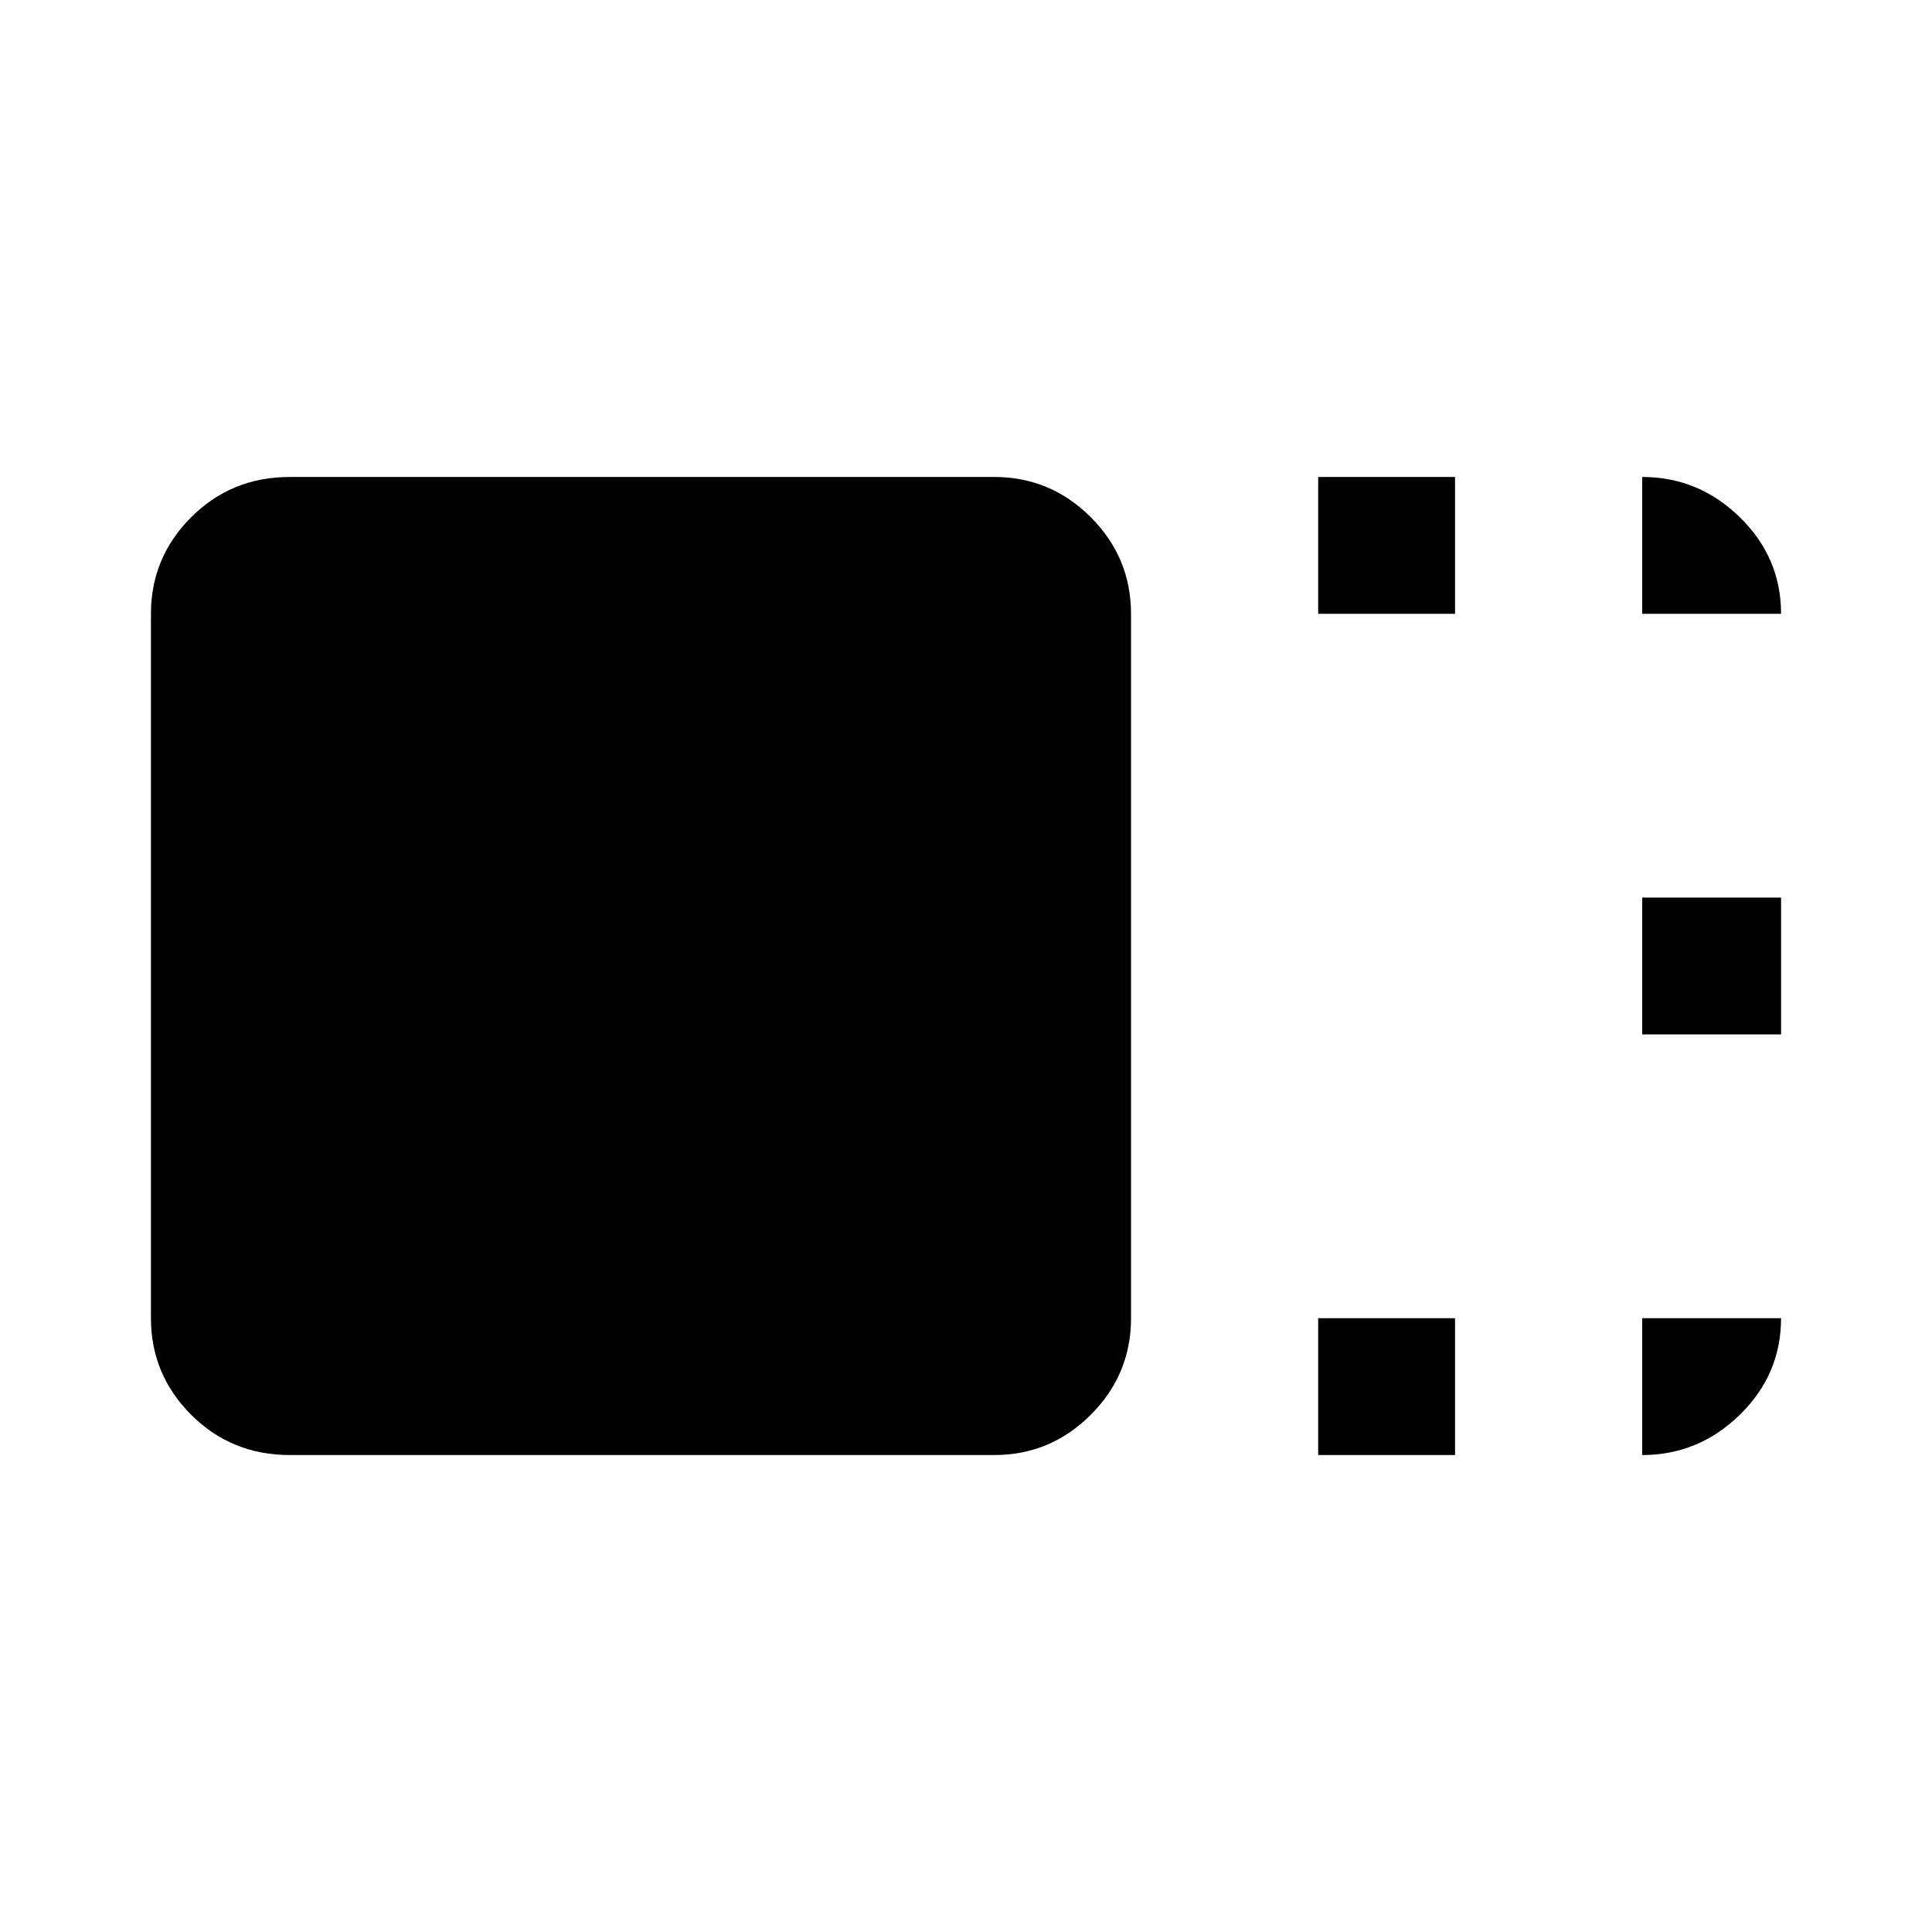 <svg xmlns="http://www.w3.org/2000/svg" width="48" height="48" viewBox="0 0 48 48"><path d="M28.1 32.75q0 1.4-1 2.4t-2.4 1H7.2q-1.45 0-2.45-1-1-1-1-2.4v-17.5q0-1.4 1-2.4t2.45-1h17.5q1.4 0 2.4 1t1 2.4Zm4.65-17.5v-3.4h3.4v3.4Zm0 20.9v-3.4h3.4v3.4ZM40.8 25.7v-3.4h3.45v3.4Zm0-10.45v-3.4q1.4 0 2.425 1t1.025 2.4Zm0 17.5h3.45q0 1.4-1.025 2.4t-2.425 1Z"/></svg>